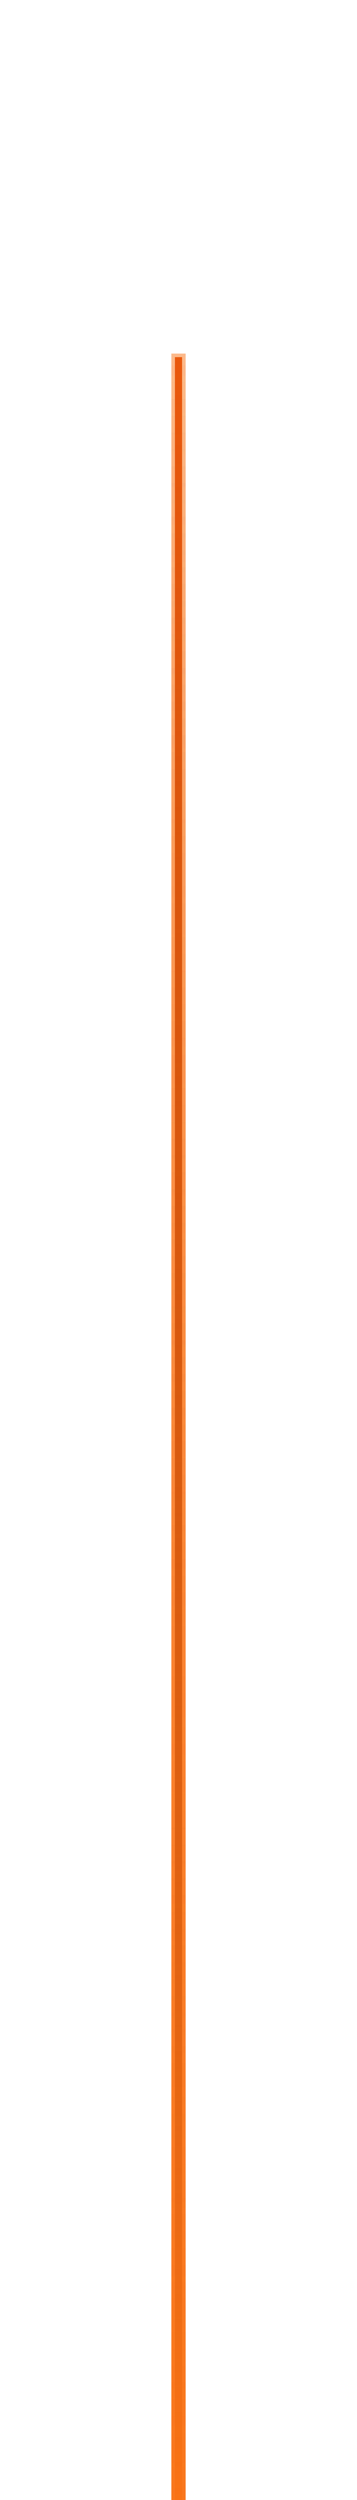 <svg width="100" height="700" viewBox="0 0 100 700" fill="none" xmlns="http://www.w3.org/2000/svg">
<g clip-path="url(#clip0_421_629)">
<g filter="url(#filter0_f_421_629)">
<rect x="49" y="100" width="2" height="600" fill="#EA580C"/>
<rect x="48.5" y="99.5" width="3" height="601" stroke="url(#paint0_linear_421_629)" stroke-opacity="0.5"/>
</g>
<g filter="url(#filter1_f_421_629)">
<rect x="49" y="100" width="2" height="600" fill="#EA580C"/>
<rect x="48.5" y="99.5" width="3" height="601" stroke="url(#paint1_linear_421_629)" stroke-opacity="0.5"/>
</g>
<g filter="url(#filter2_f_421_629)">
<rect x="49" y="100" width="2" height="600" fill="#EA580C"/>
<rect x="48.5" y="99.5" width="3" height="601" stroke="url(#paint2_linear_421_629)" stroke-opacity="0.5"/>
</g>
<g filter="url(#filter3_f_421_629)">
<rect x="49" y="100" width="2" height="600" fill="#EA580C"/>
<rect x="48.5" y="99.5" width="3" height="601" stroke="url(#paint3_linear_421_629)" stroke-opacity="0.5"/>
</g>
<rect x="49" y="100" width="2" height="600" fill="url(#paint4_linear_421_629)"/>
<rect x="48.5" y="99.5" width="3" height="601" stroke="url(#paint5_linear_421_629)" stroke-opacity="0.5"/>
</g>
<defs>
<filter id="filter0_f_421_629" x="-2" y="49" width="104" height="702" filterUnits="userSpaceOnUse" color-interpolation-filters="sRGB">
<feFlood flood-opacity="0" result="BackgroundImageFix"/>
<feBlend mode="normal" in="SourceGraphic" in2="BackgroundImageFix" result="shape"/>
<feGaussianBlur stdDeviation="25" result="effect1_foregroundBlur_421_629"/>
</filter>
<filter id="filter1_f_421_629" x="23" y="74" width="54" height="652" filterUnits="userSpaceOnUse" color-interpolation-filters="sRGB">
<feFlood flood-opacity="0" result="BackgroundImageFix"/>
<feBlend mode="normal" in="SourceGraphic" in2="BackgroundImageFix" result="shape"/>
<feGaussianBlur stdDeviation="12.5" result="effect1_foregroundBlur_421_629"/>
</filter>
<filter id="filter2_f_421_629" x="33" y="84" width="34" height="632" filterUnits="userSpaceOnUse" color-interpolation-filters="sRGB">
<feFlood flood-opacity="0" result="BackgroundImageFix"/>
<feBlend mode="normal" in="SourceGraphic" in2="BackgroundImageFix" result="shape"/>
<feGaussianBlur stdDeviation="7.5" result="effect1_foregroundBlur_421_629"/>
</filter>
<filter id="filter3_f_421_629" x="43" y="94" width="14" height="612" filterUnits="userSpaceOnUse" color-interpolation-filters="sRGB">
<feFlood flood-opacity="0" result="BackgroundImageFix"/>
<feBlend mode="normal" in="SourceGraphic" in2="BackgroundImageFix" result="shape"/>
<feGaussianBlur stdDeviation="2.5" result="effect1_foregroundBlur_421_629"/>
</filter>
<linearGradient id="paint0_linear_421_629" x1="50" y1="100" x2="50" y2="700" gradientUnits="userSpaceOnUse">
<stop stop-color="#E76213" stop-opacity="0"/>
<stop offset="1" stop-color="#F97316"/>
</linearGradient>
<linearGradient id="paint1_linear_421_629" x1="50" y1="100" x2="50" y2="700" gradientUnits="userSpaceOnUse">
<stop stop-color="#F97316" stop-opacity="0"/>
<stop offset="1" stop-color="#F97316"/>
</linearGradient>
<linearGradient id="paint2_linear_421_629" x1="50" y1="100" x2="50" y2="700" gradientUnits="userSpaceOnUse">
<stop offset="1" stop-color="#F97316"/>
<stop stop-color="#F97316" stop-opacity="0"/>
</linearGradient>
<linearGradient id="paint3_linear_421_629" x1="50" y1="100" x2="50" y2="700" gradientUnits="userSpaceOnUse">
<stop stop-color="#F97316" stop-opacity="0"/>
<stop offset="1" stop-color="#F97316"/>
</linearGradient>
<linearGradient id="paint4_linear_421_629" x1="50" y1="100" x2="50" y2="700" gradientUnits="userSpaceOnUse">
<stop stop-color="#E76313"/>
<stop stop-color="#93440D" stop-opacity="0"/>
<stop offset="1" stop-color="#F97316"/>
</linearGradient>
<linearGradient id="paint5_linear_421_629" x1="50" y1="100" x2="50" y2="700" gradientUnits="userSpaceOnUse">
<stop stop-color="#F97316" stop-opacity="0"/>
<stop offset="1" stop-color="#F97316"/>
</linearGradient>
<clipPath id="clip0_421_629">
<rect width="100" height="700" fill="white"/>
</clipPath>
</defs>
</svg>
